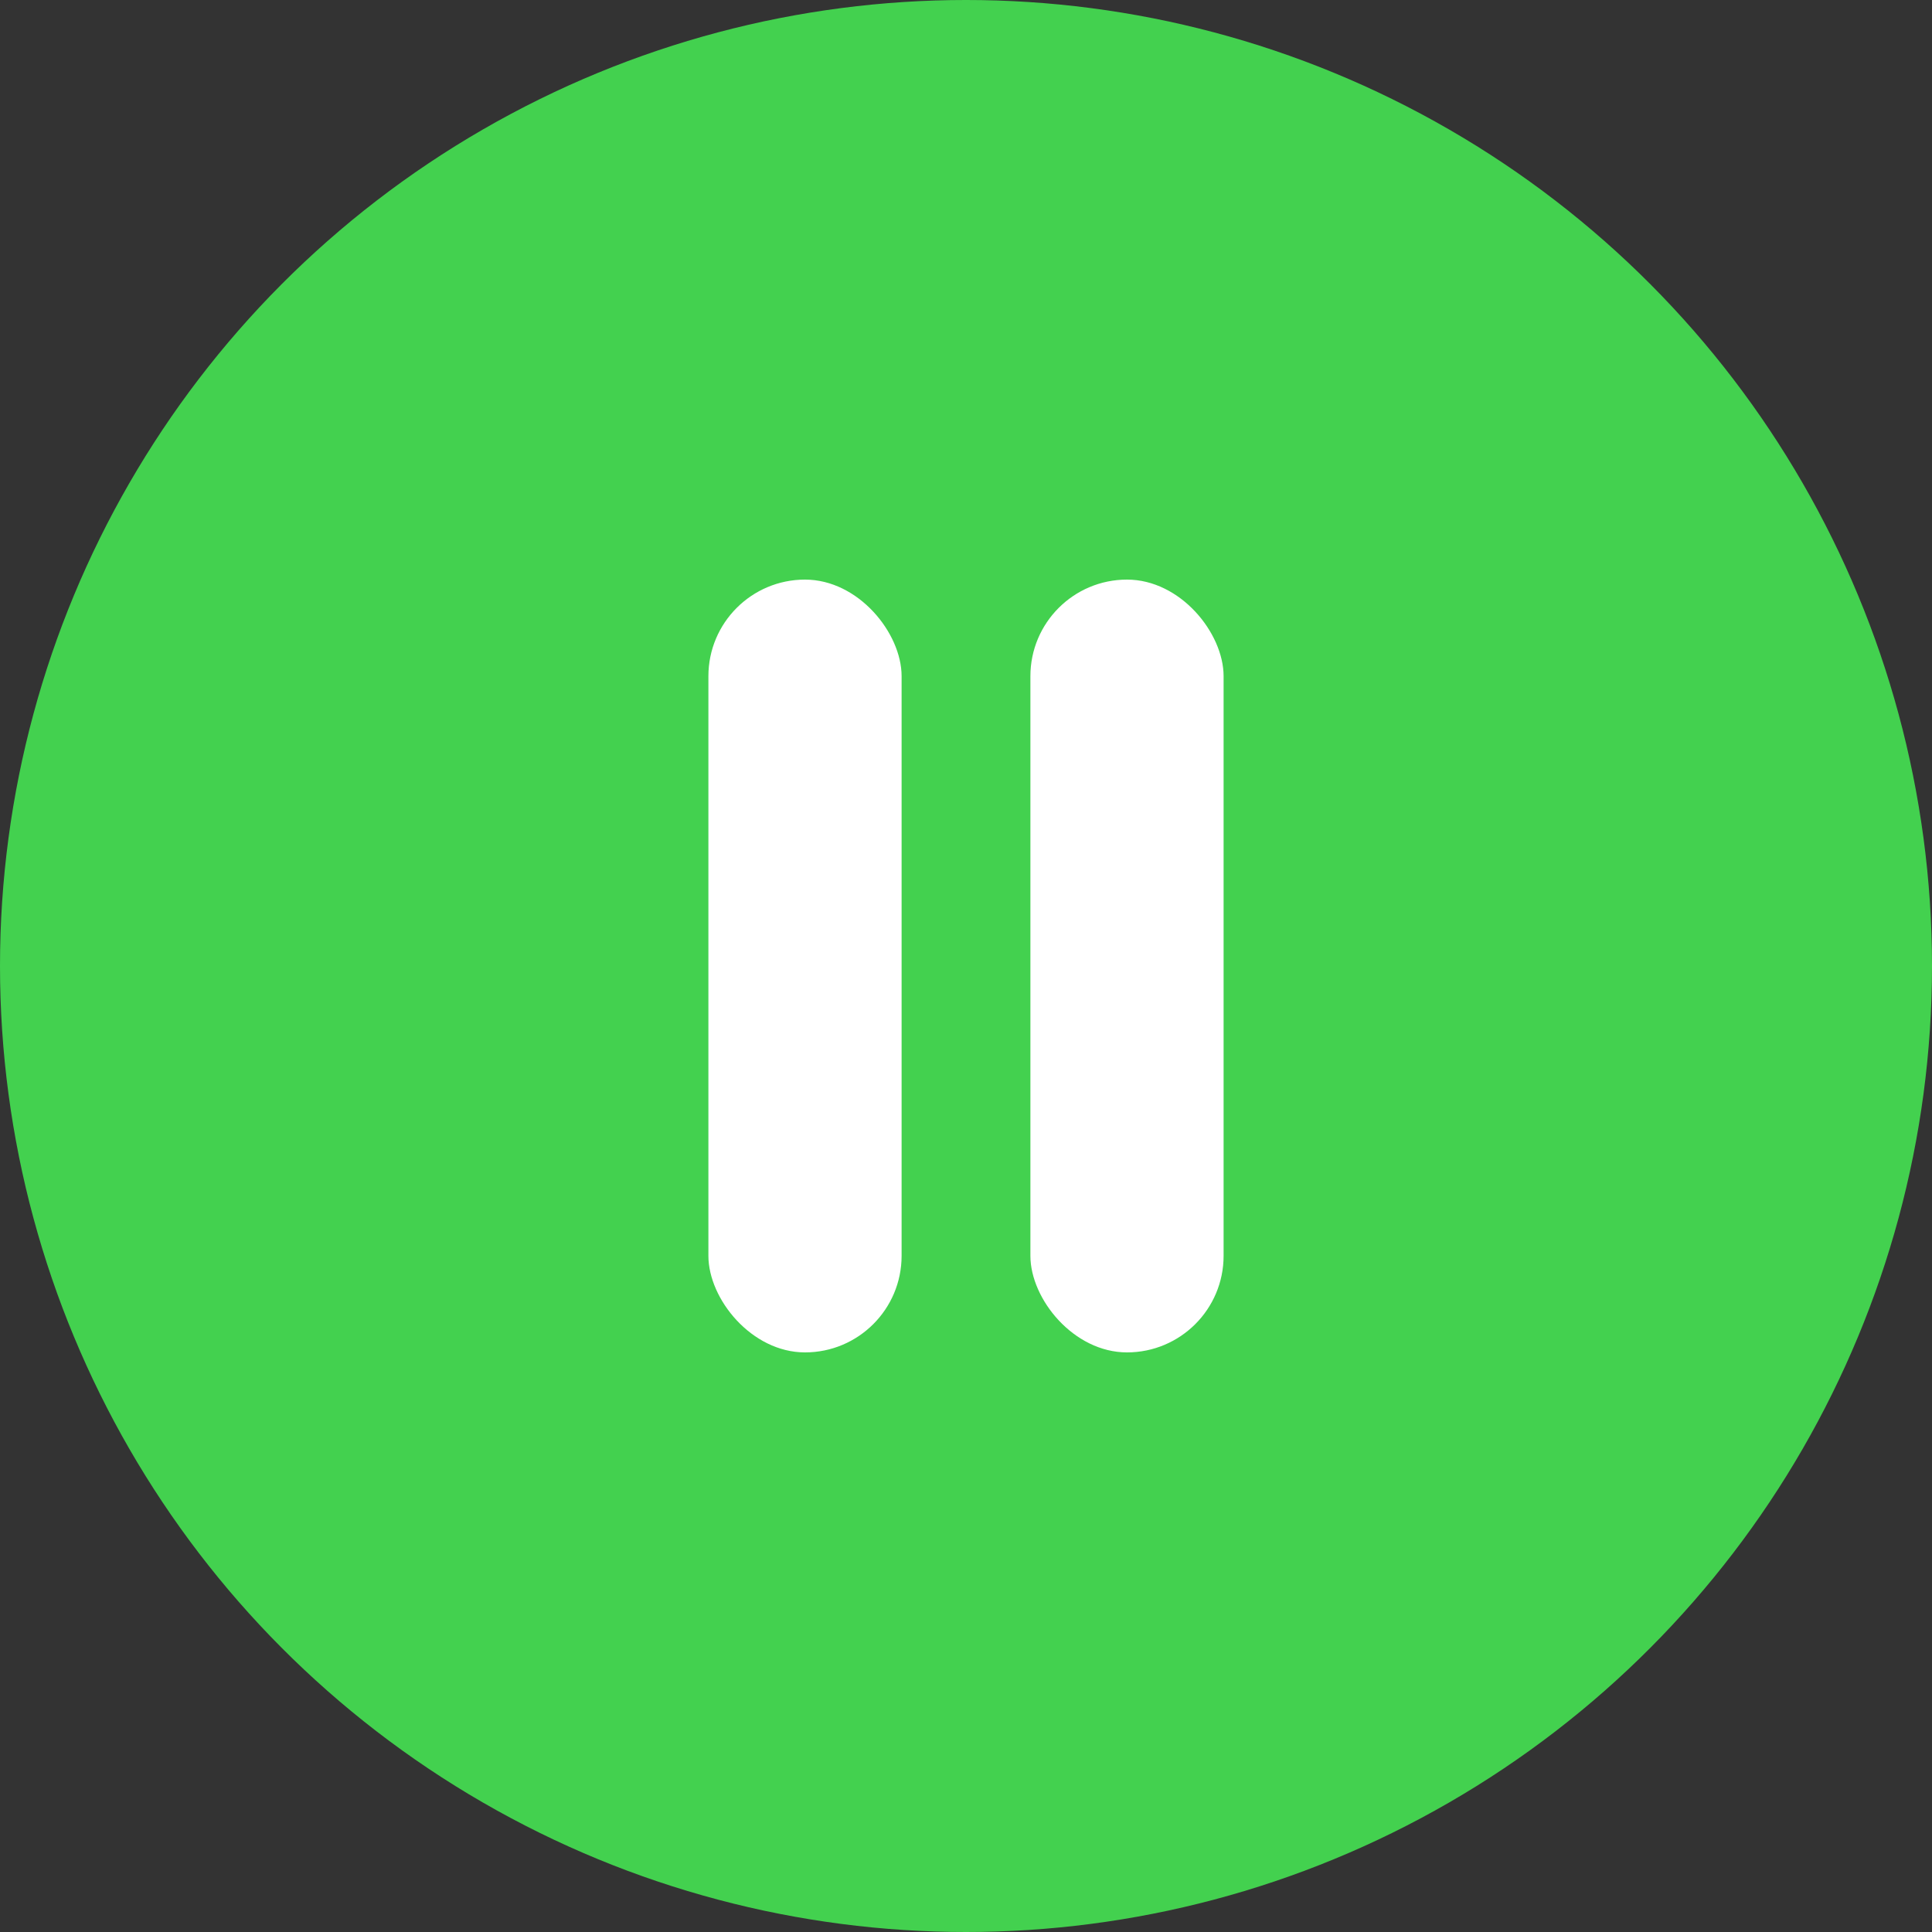 <svg width="30" height="30" viewBox="0 0 30 30" fill="none" xmlns="http://www.w3.org/2000/svg">
<rect x="0" y="0" width="30" height="30" fill="#333333" stroke="none"/>
<circle cx="15" cy="15" r="15" fill="#43D14F"/>
<rect x="11" y="9" width="3" height="12" rx="1.5" fill="white"/>
<rect x="16" y="9" width="3" height="12" rx="1.5" fill="white"/>
</svg>
